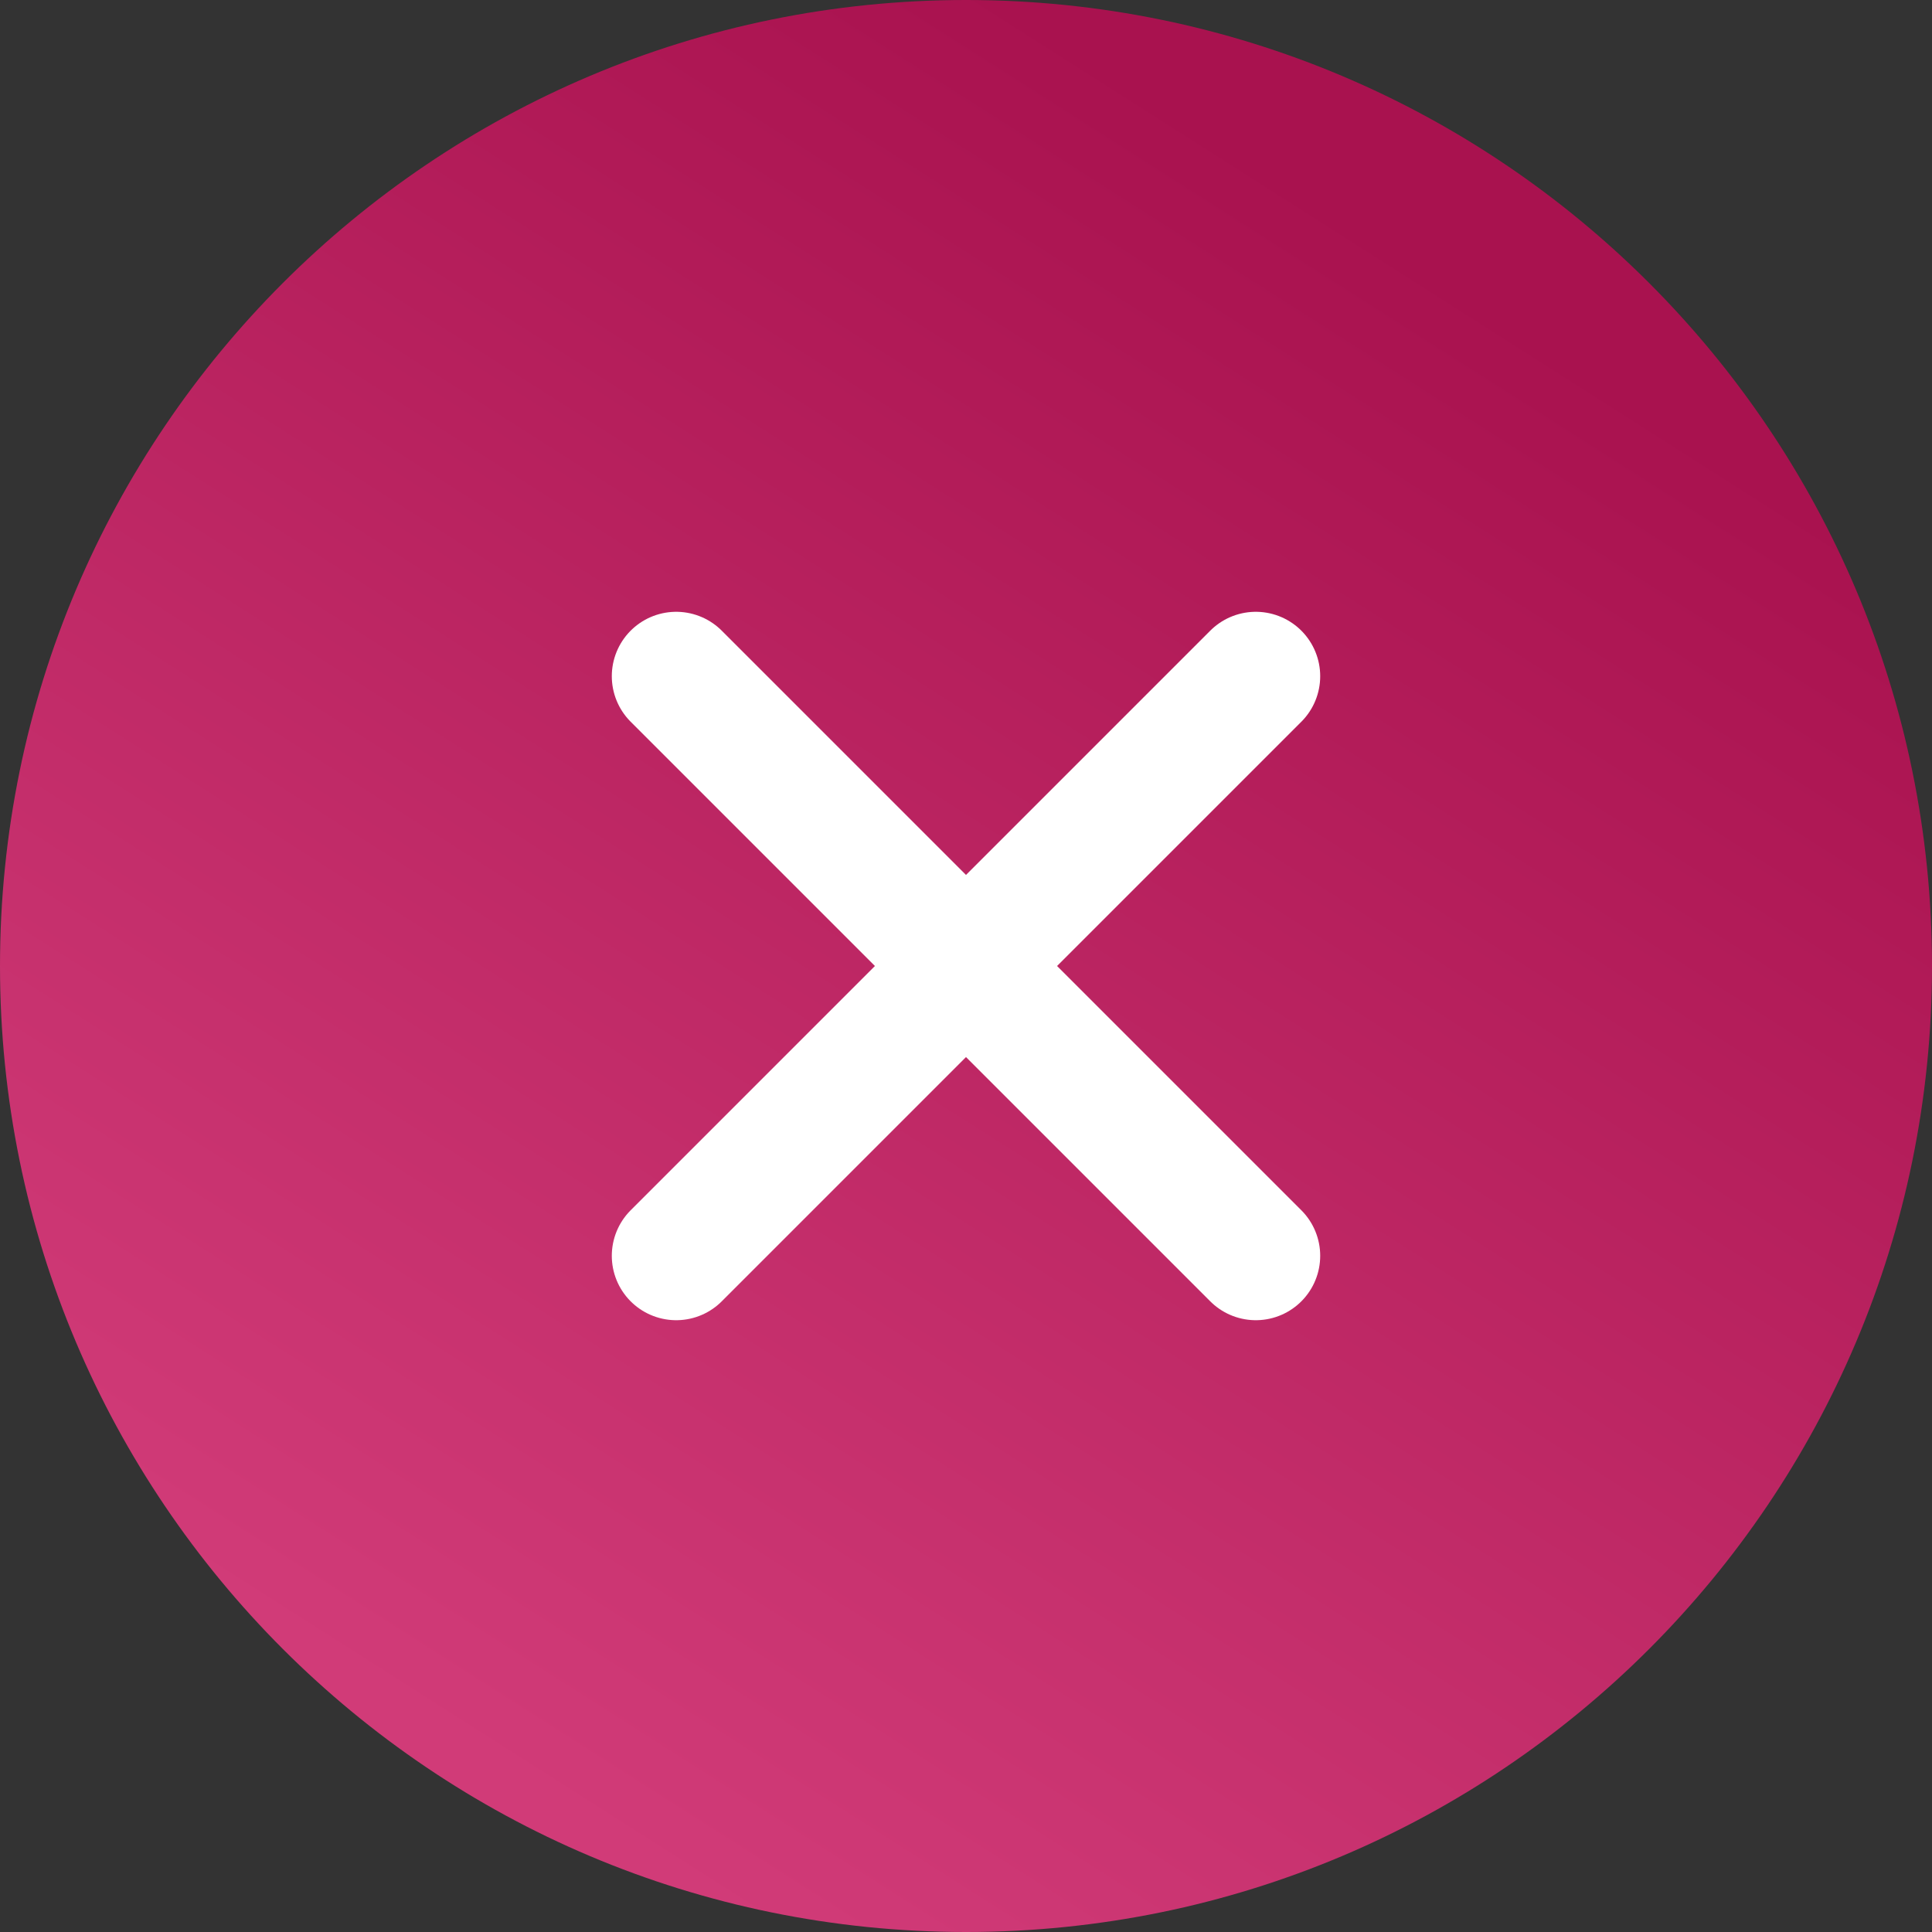 <svg width="60" height="60" viewBox="0 0 60 60" fill="none" xmlns="http://www.w3.org/2000/svg">
<rect x="0" y="0" width="60" height="60" fill="#333333" stroke="none"/>
<path d="M60 30C60 46.569 46.569 60 30 60C13.431 60 0 46.569 0 30C0 13.431 13.431 0 30 0C46.569 0 60 13.431 60 30Z" fill="url(#paint0_linear_19_3377)"/>
<path d="M21 21L39 39M21 39L30 30L39 21" stroke="white" stroke-width="4" stroke-linecap="round"/>
<defs>
<linearGradient id="paint0_linear_19_3377" x1="6.766" y1="49.391" x2="36.263" y2="3.072" gradientUnits="userSpaceOnUse">
<stop stop-color="#D13B78"/>
<stop offset="1" stop-color="#A9124F"/>
</linearGradient>
</defs>
</svg>
